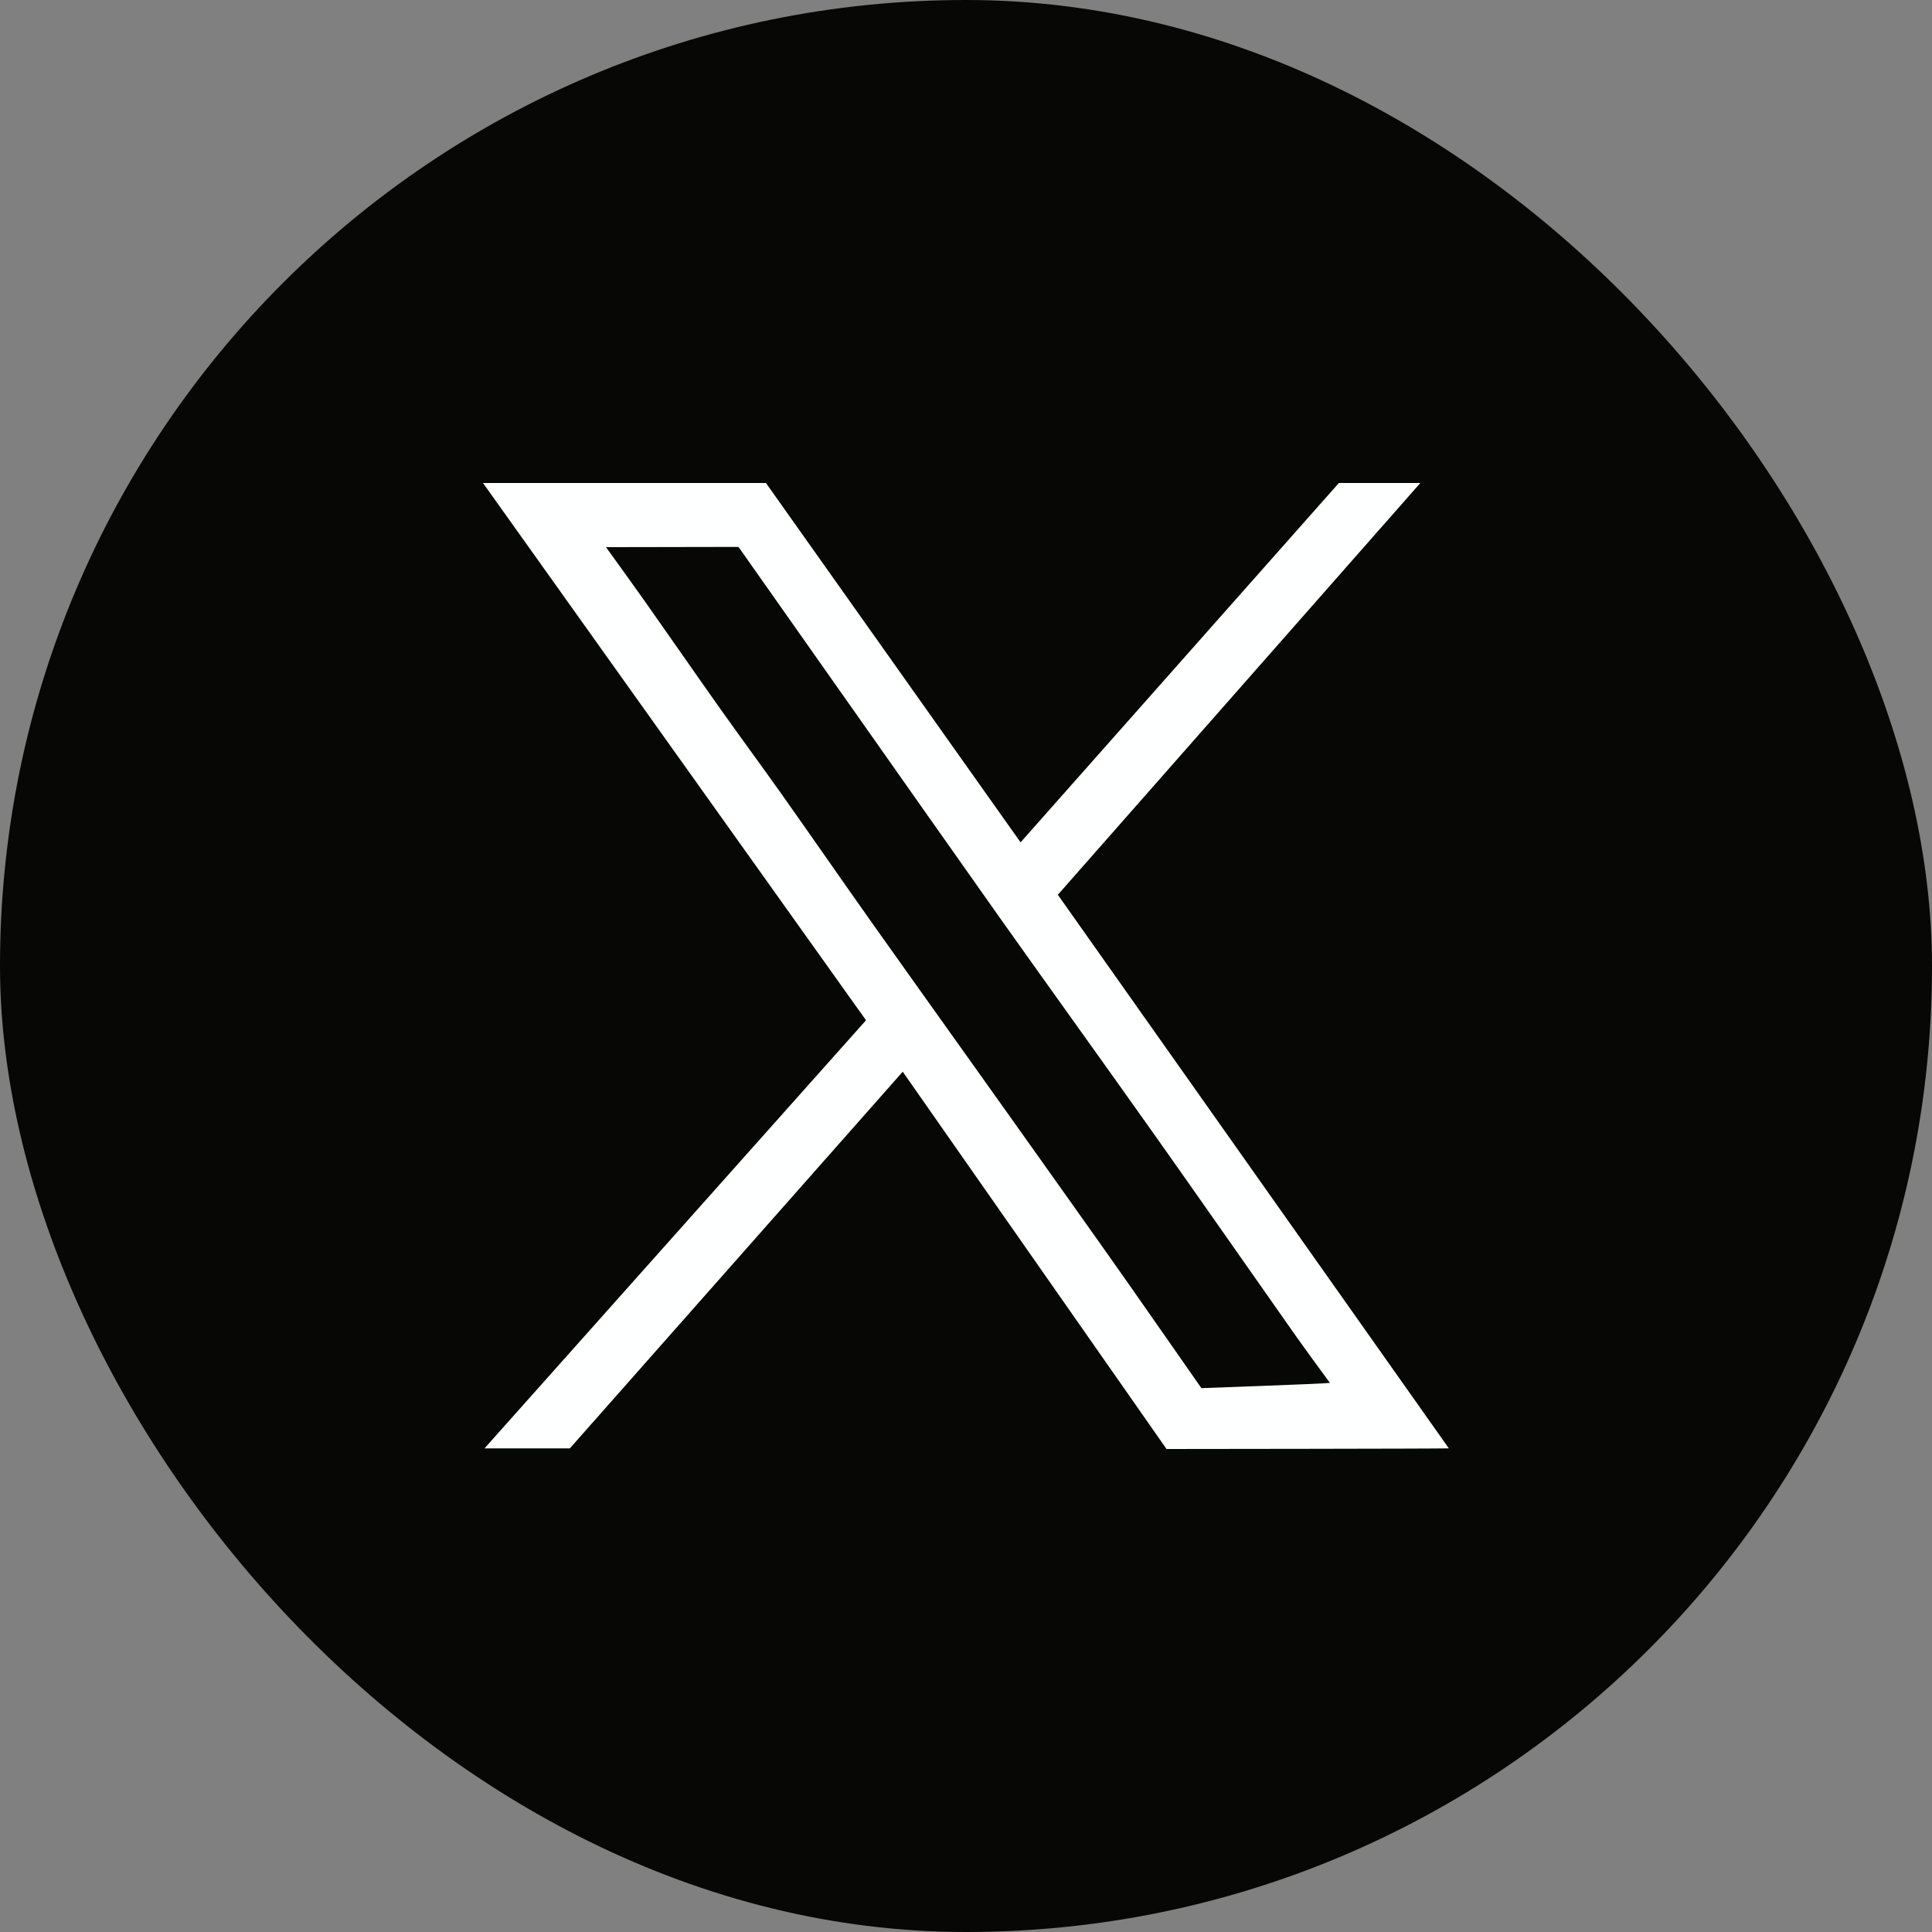 <svg width="24" height="24" viewBox="0 0 24 24" fill="none" xmlns="http://www.w3.org/2000/svg">
<rect x="0" y="0" width="24" height="24" fill="#808080" stroke="none"/>
<rect width="24" height="24" rx="12" fill="#070706"/>
<g clip-path="url(#clip0_1_2181)">
<path d="M13.142 11.114C14.631 9.424 17.644 6 17.644 6H16.632L12.678 10.464L9.515 6H6L10.758 12.674L6.019 17.992H7.079L11.214 13.313L14.491 18C14.491 18 17.912 17.997 17.998 17.992C16.373 15.692 14.761 13.409 13.14 11.114H13.142ZM14.091 16.05C13.806 15.643 13.518 15.239 13.23 14.833C12.832 14.271 12.431 13.71 12.032 13.149C11.636 12.593 11.24 12.039 10.845 11.482C10.464 10.944 10.089 10.402 9.708 9.863C9.455 9.506 9.194 9.153 8.941 8.796C8.632 8.36 8.328 7.92 8.02 7.483C7.866 7.264 7.708 7.048 7.528 6.797C8.036 6.797 9.174 6.794 9.174 6.794C9.174 6.794 10.124 8.144 10.529 8.718C11.168 9.624 11.804 10.531 12.444 11.435C13.091 12.346 13.744 13.252 14.39 14.165C14.963 14.975 15.531 15.791 16.103 16.604C16.235 16.79 16.37 16.973 16.521 17.179C16.424 17.191 14.924 17.244 14.924 17.244C14.924 17.244 14.344 16.411 14.091 16.051V16.05Z" fill="#FEFFFF"/>
</g>
<defs>
<clipPath id="clip0_1_2181">
<rect width="12" height="12" fill="white" transform="translate(6 6)"/>
</clipPath>
</defs>
</svg>
